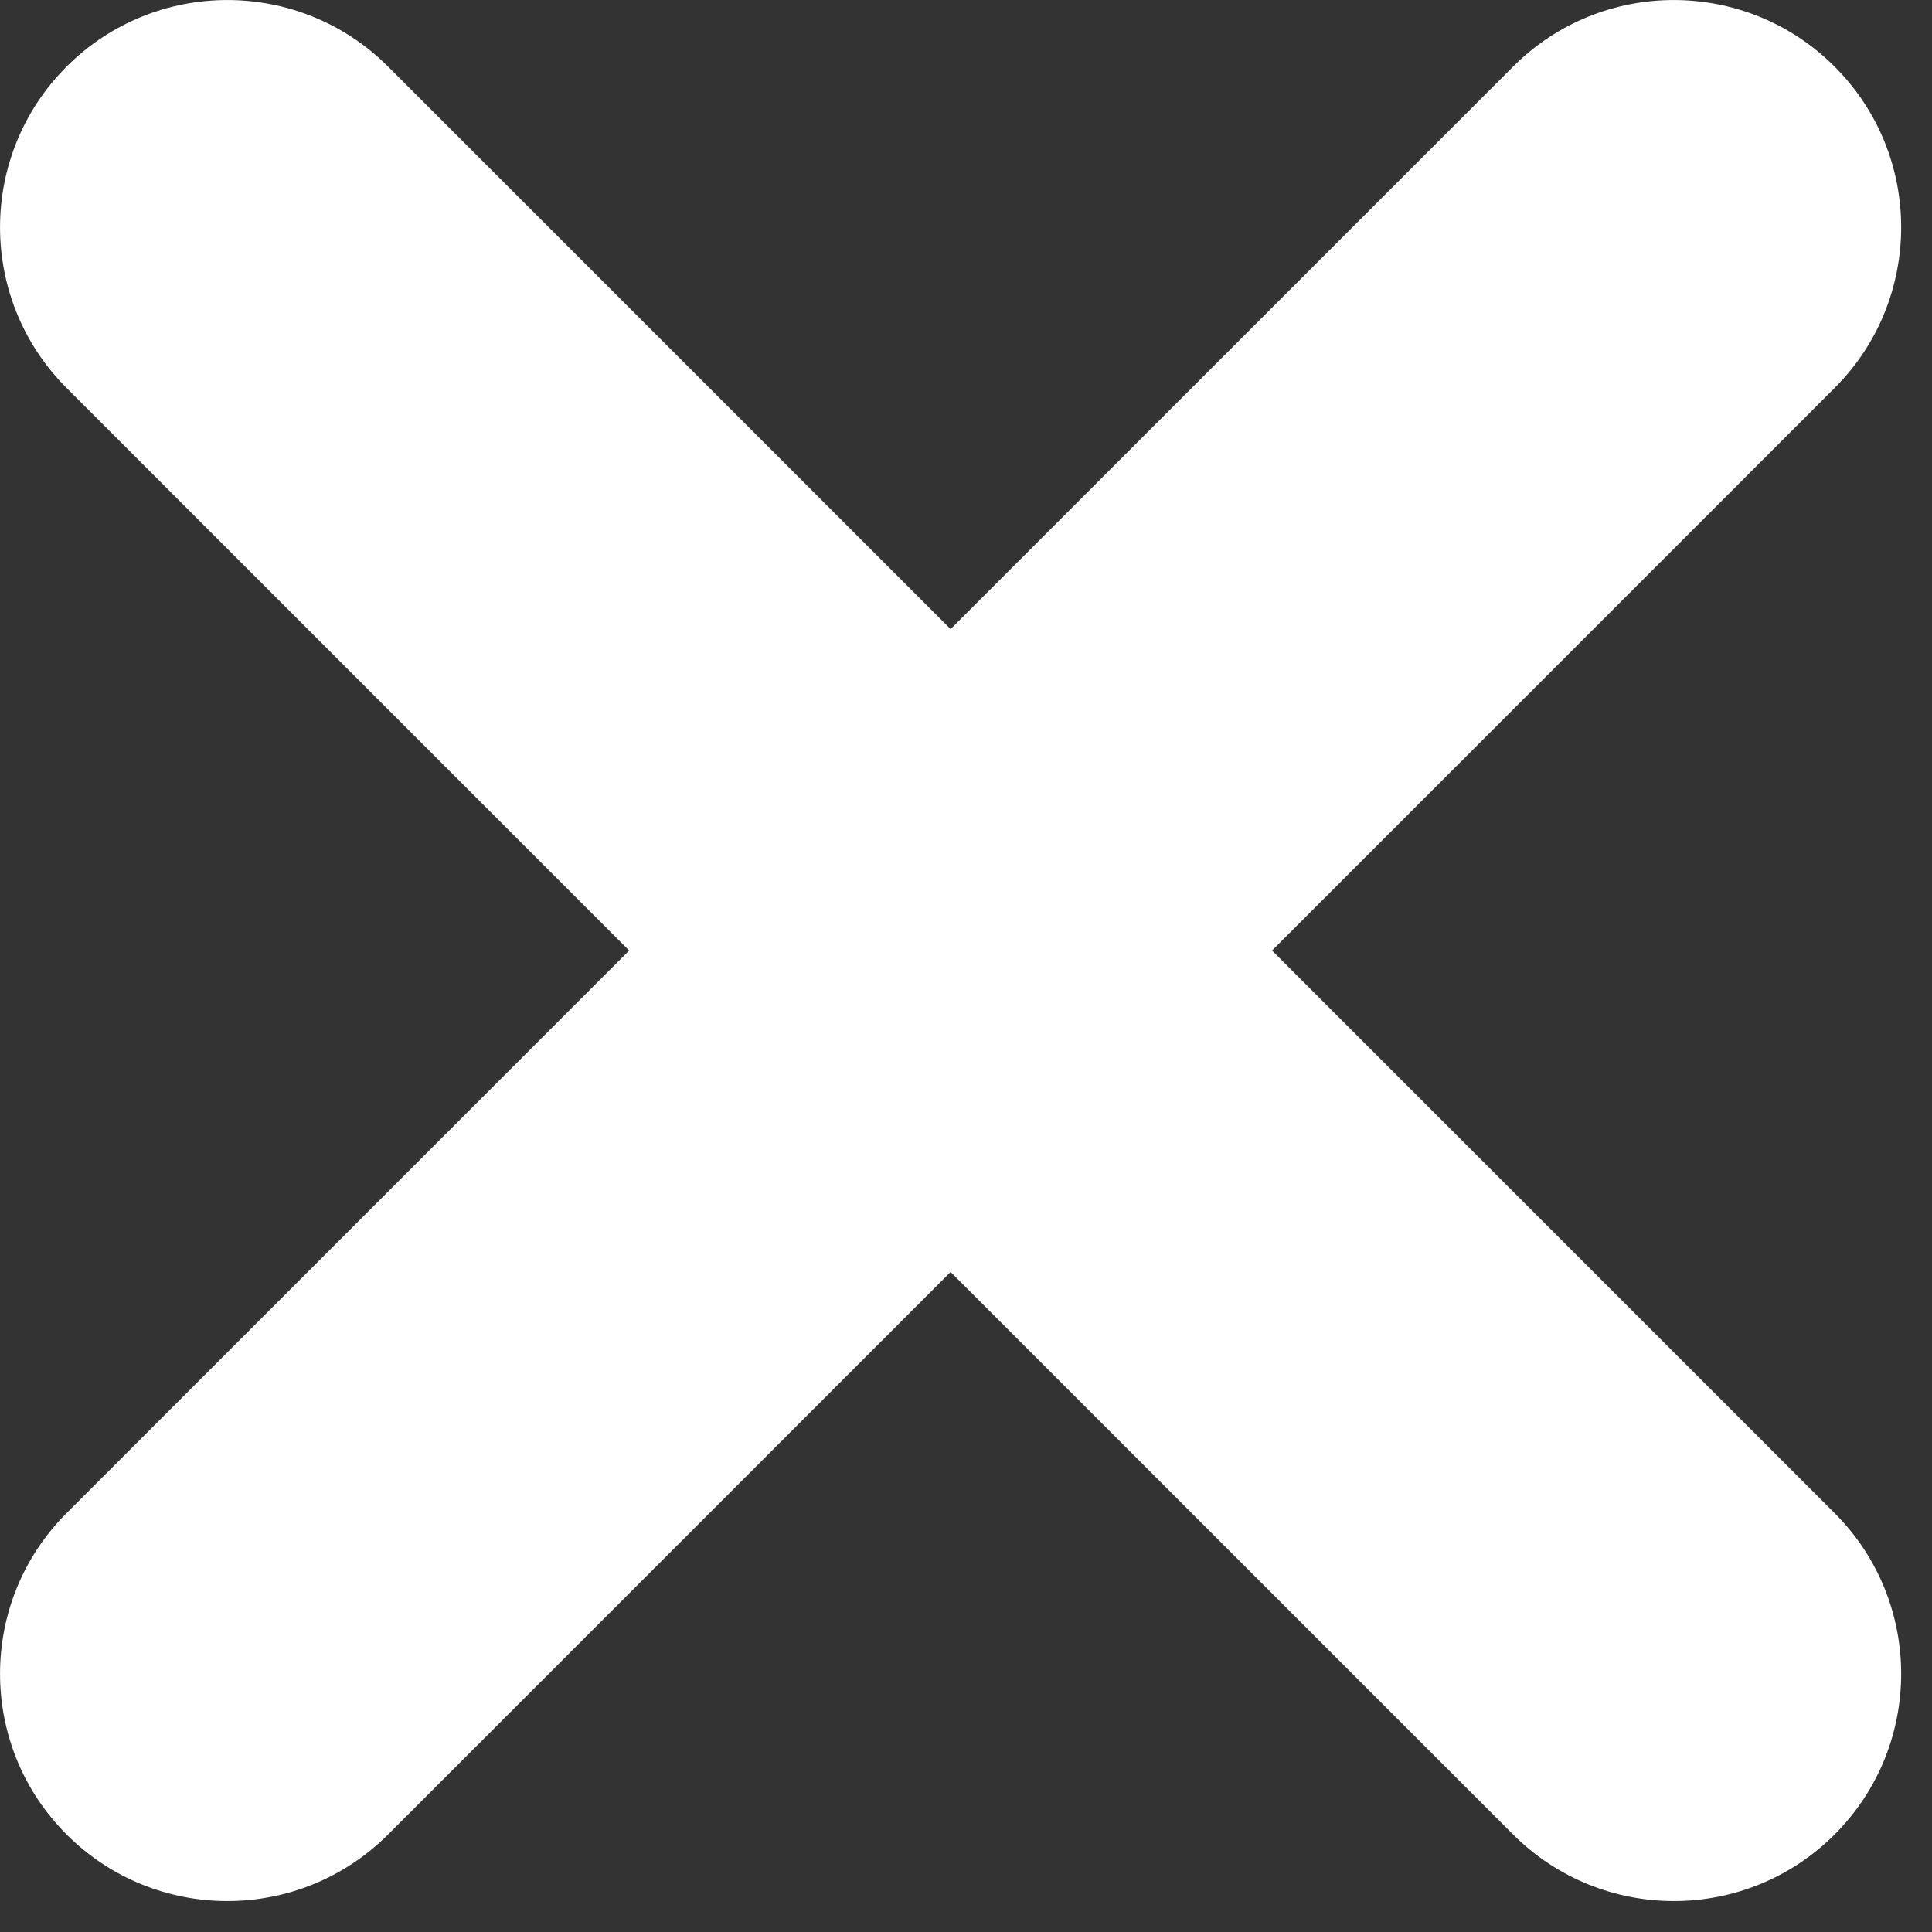 <?xml version="1.0" encoding="utf-8"?>
<!-- Generator: Adobe Illustrator 15.0.0, SVG Export Plug-In  -->
<!DOCTYPE svg PUBLIC "-//W3C//DTD SVG 1.1//EN" "http://www.w3.org/Graphics/SVG/1.1/DTD/svg11.dtd">
<svg version="1.1"
	 xmlns="http://www.w3.org/2000/svg" xmlns:xlink="http://www.w3.org/1999/xlink" xmlns:a="http://ns.adobe.com/AdobeSVGViewerExtensions/3.0/"
	 x="0px" y="0px" width="17px" height="17px" viewBox="0 0 17 17" overflow="visible" enable-background="new 0 0 17 17"
	 xml:space="preserve">
<rect x="0" y="0" width="17" height="17" fill="#333333" stroke="none"/>
<defs>
</defs>
<path fill-rule="evenodd" clip-rule="evenodd" fill="#FFFFFF" d="M0.586,16.142c-0.781-0.781-0.781-2.047,0-2.828L13.314,0.586
	c0.781-0.781,2.047-0.781,2.829,0l0,0c0.781,0.781,0.781,2.047,0,2.828L3.415,16.142C2.633,16.923,1.367,16.923,0.586,16.142
	L0.586,16.142z"/>
<path fill-rule="evenodd" clip-rule="evenodd" fill="#FFFFFF" d="M0.586,0.586c0.781-0.781,2.047-0.781,2.829,0l12.728,12.728
	c0.781,0.781,0.781,2.047,0,2.828l0,0c-0.781,0.781-2.047,0.781-2.829,0L0.586,3.414C-0.195,2.633-0.195,1.367,0.586,0.586
	L0.586,0.586z"/>
</svg>
